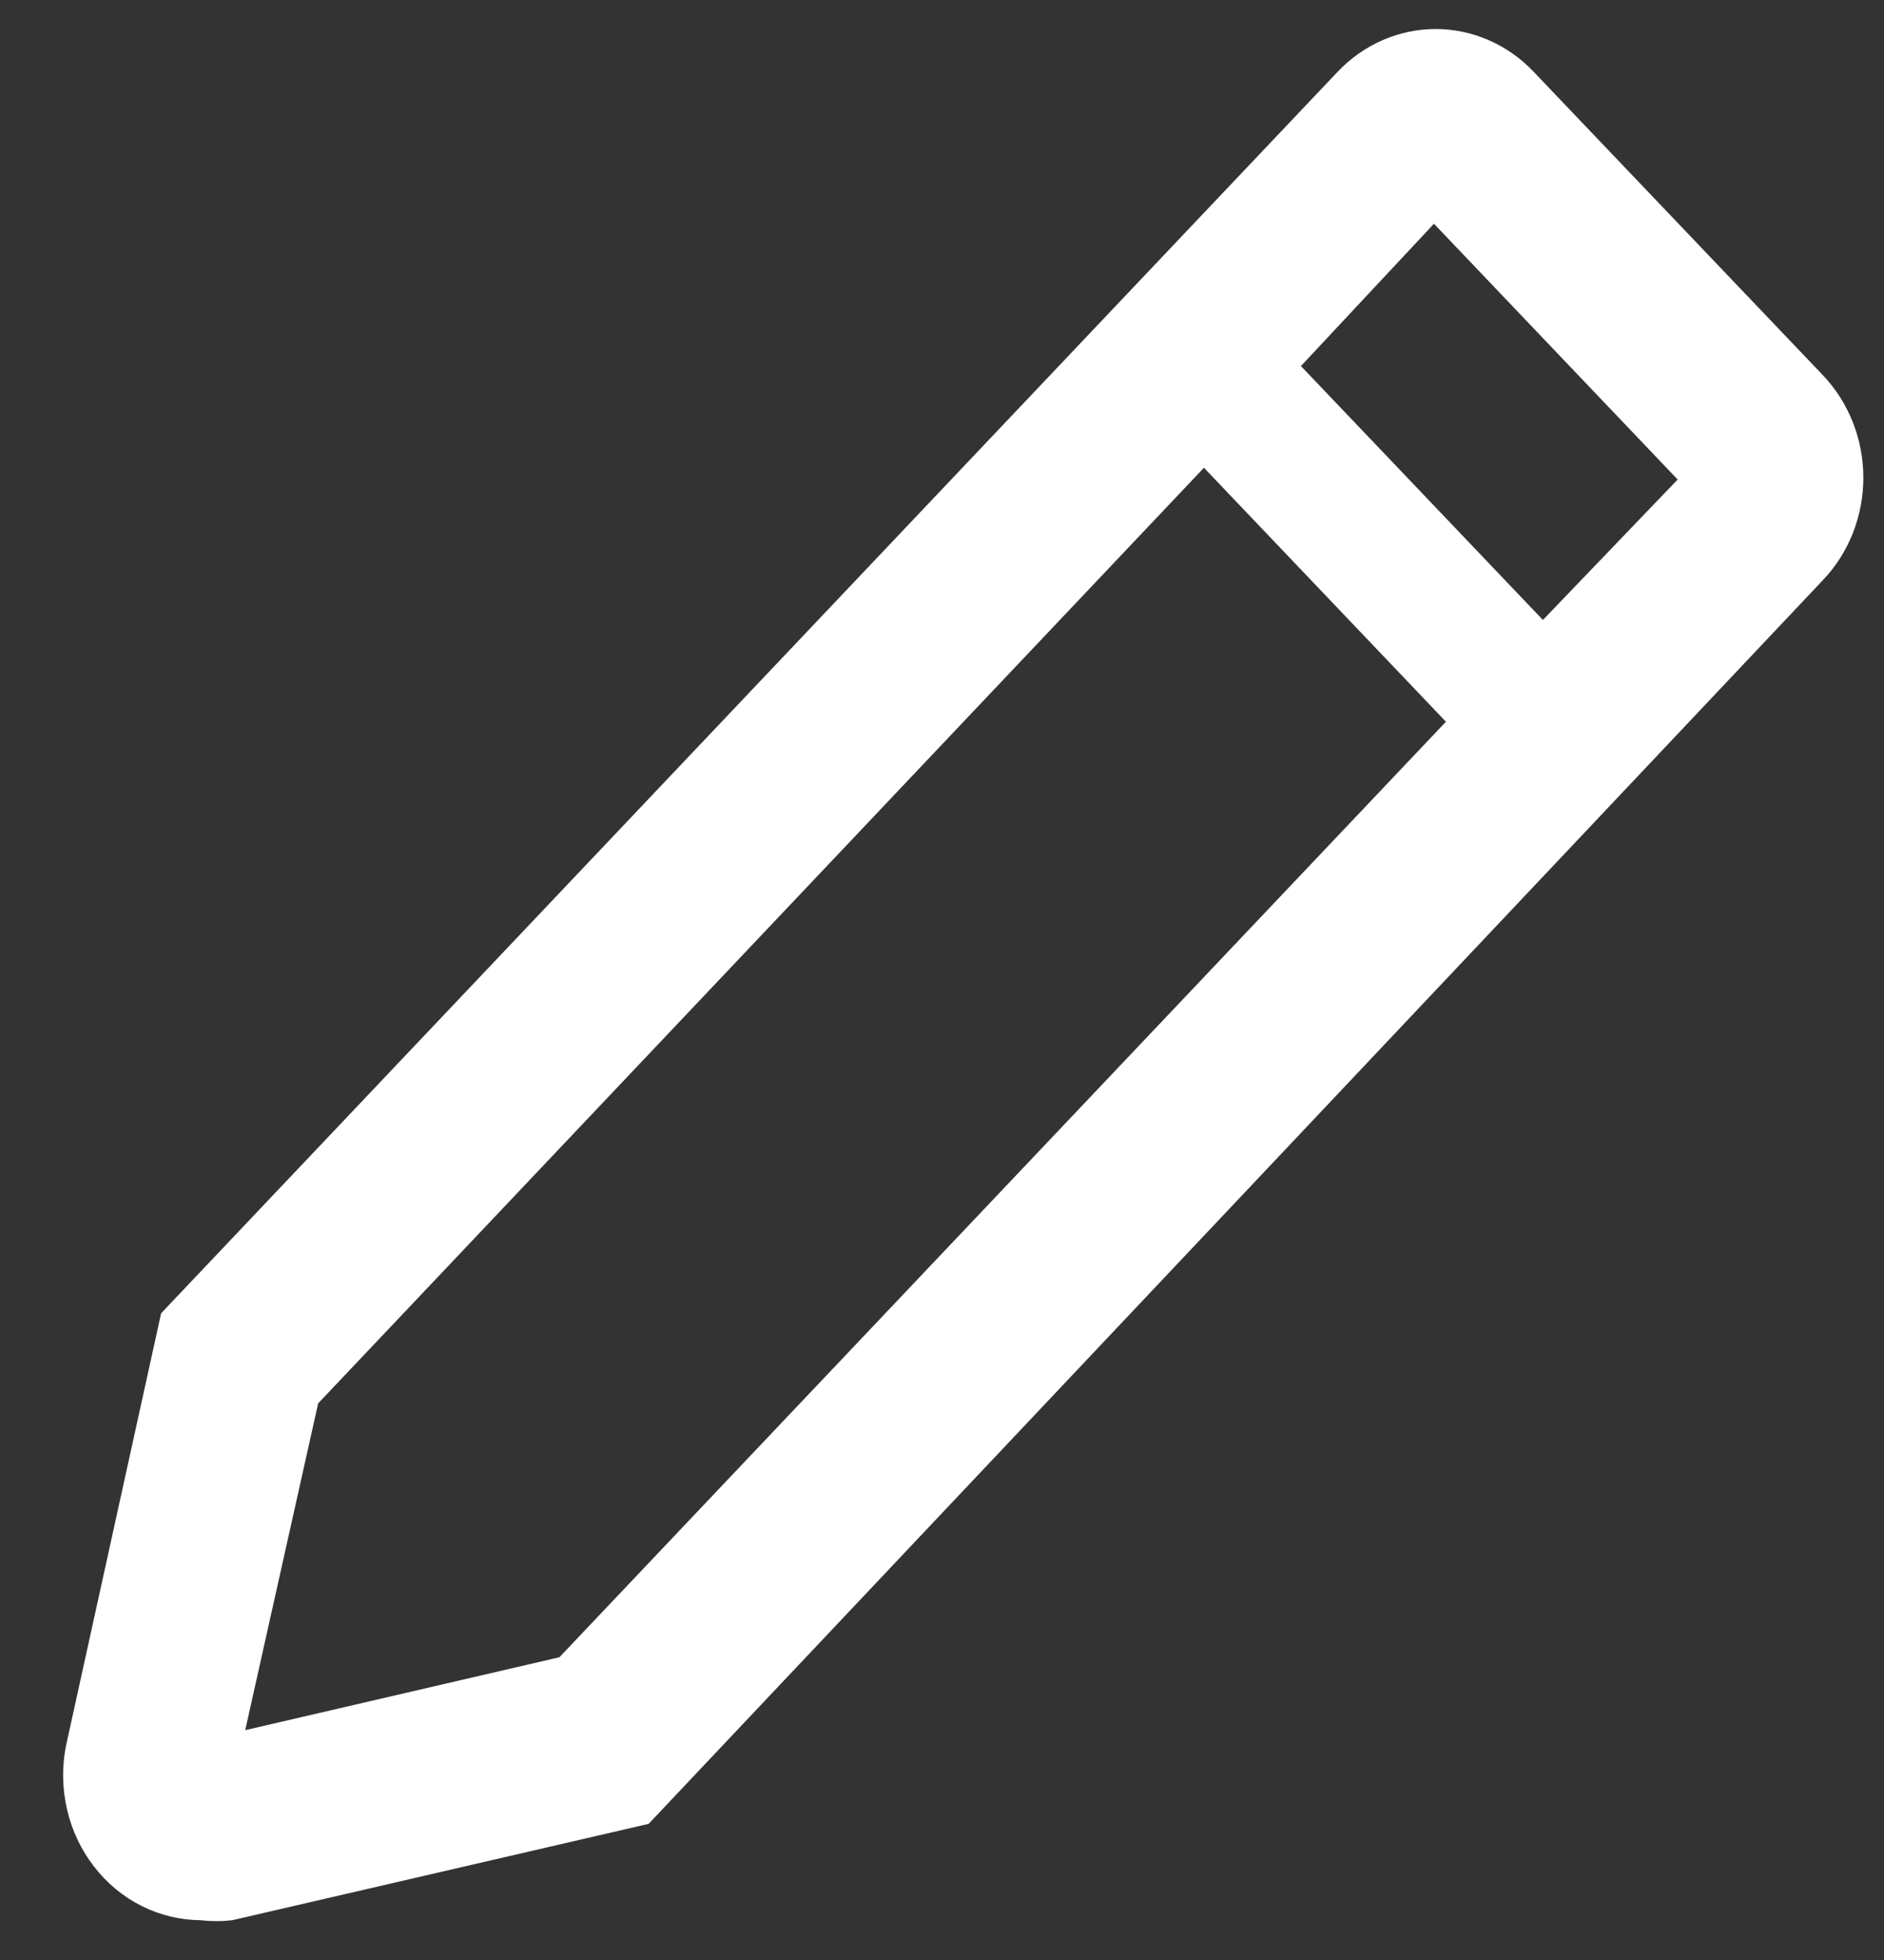<svg width="25" height="26" viewBox="0 0 25 26" fill="none" xmlns="http://www.w3.org/2000/svg">
<rect x="0" y="0" width="25" height="26" fill="#333333" stroke="none"/>
<path d="M24.187 4.975L20.349 0.95C20.179 0.771 19.976 0.629 19.753 0.532C19.531 0.435 19.292 0.385 19.051 0.385C18.809 0.385 18.571 0.435 18.348 0.532C18.125 0.629 17.923 0.771 17.752 0.95L2.138 17.421L0.874 23.166C0.82 23.445 0.826 23.733 0.891 24.009C0.955 24.284 1.078 24.542 1.249 24.762C1.42 24.983 1.635 25.161 1.879 25.283C2.124 25.406 2.391 25.47 2.662 25.472C2.802 25.488 2.943 25.488 3.083 25.472L8.607 24.194L24.187 7.698C24.358 7.52 24.493 7.308 24.586 7.074C24.678 6.84 24.726 6.59 24.726 6.337C24.726 6.084 24.678 5.833 24.586 5.6C24.493 5.366 24.358 5.154 24.187 4.975ZM7.423 21.984L3.254 22.951L4.222 18.616L15.976 6.205L19.187 9.574L7.423 21.984ZM20.474 8.224L17.263 4.856L19.028 2.968L22.262 6.361L20.474 8.224Z" fill="white"/>
</svg>
